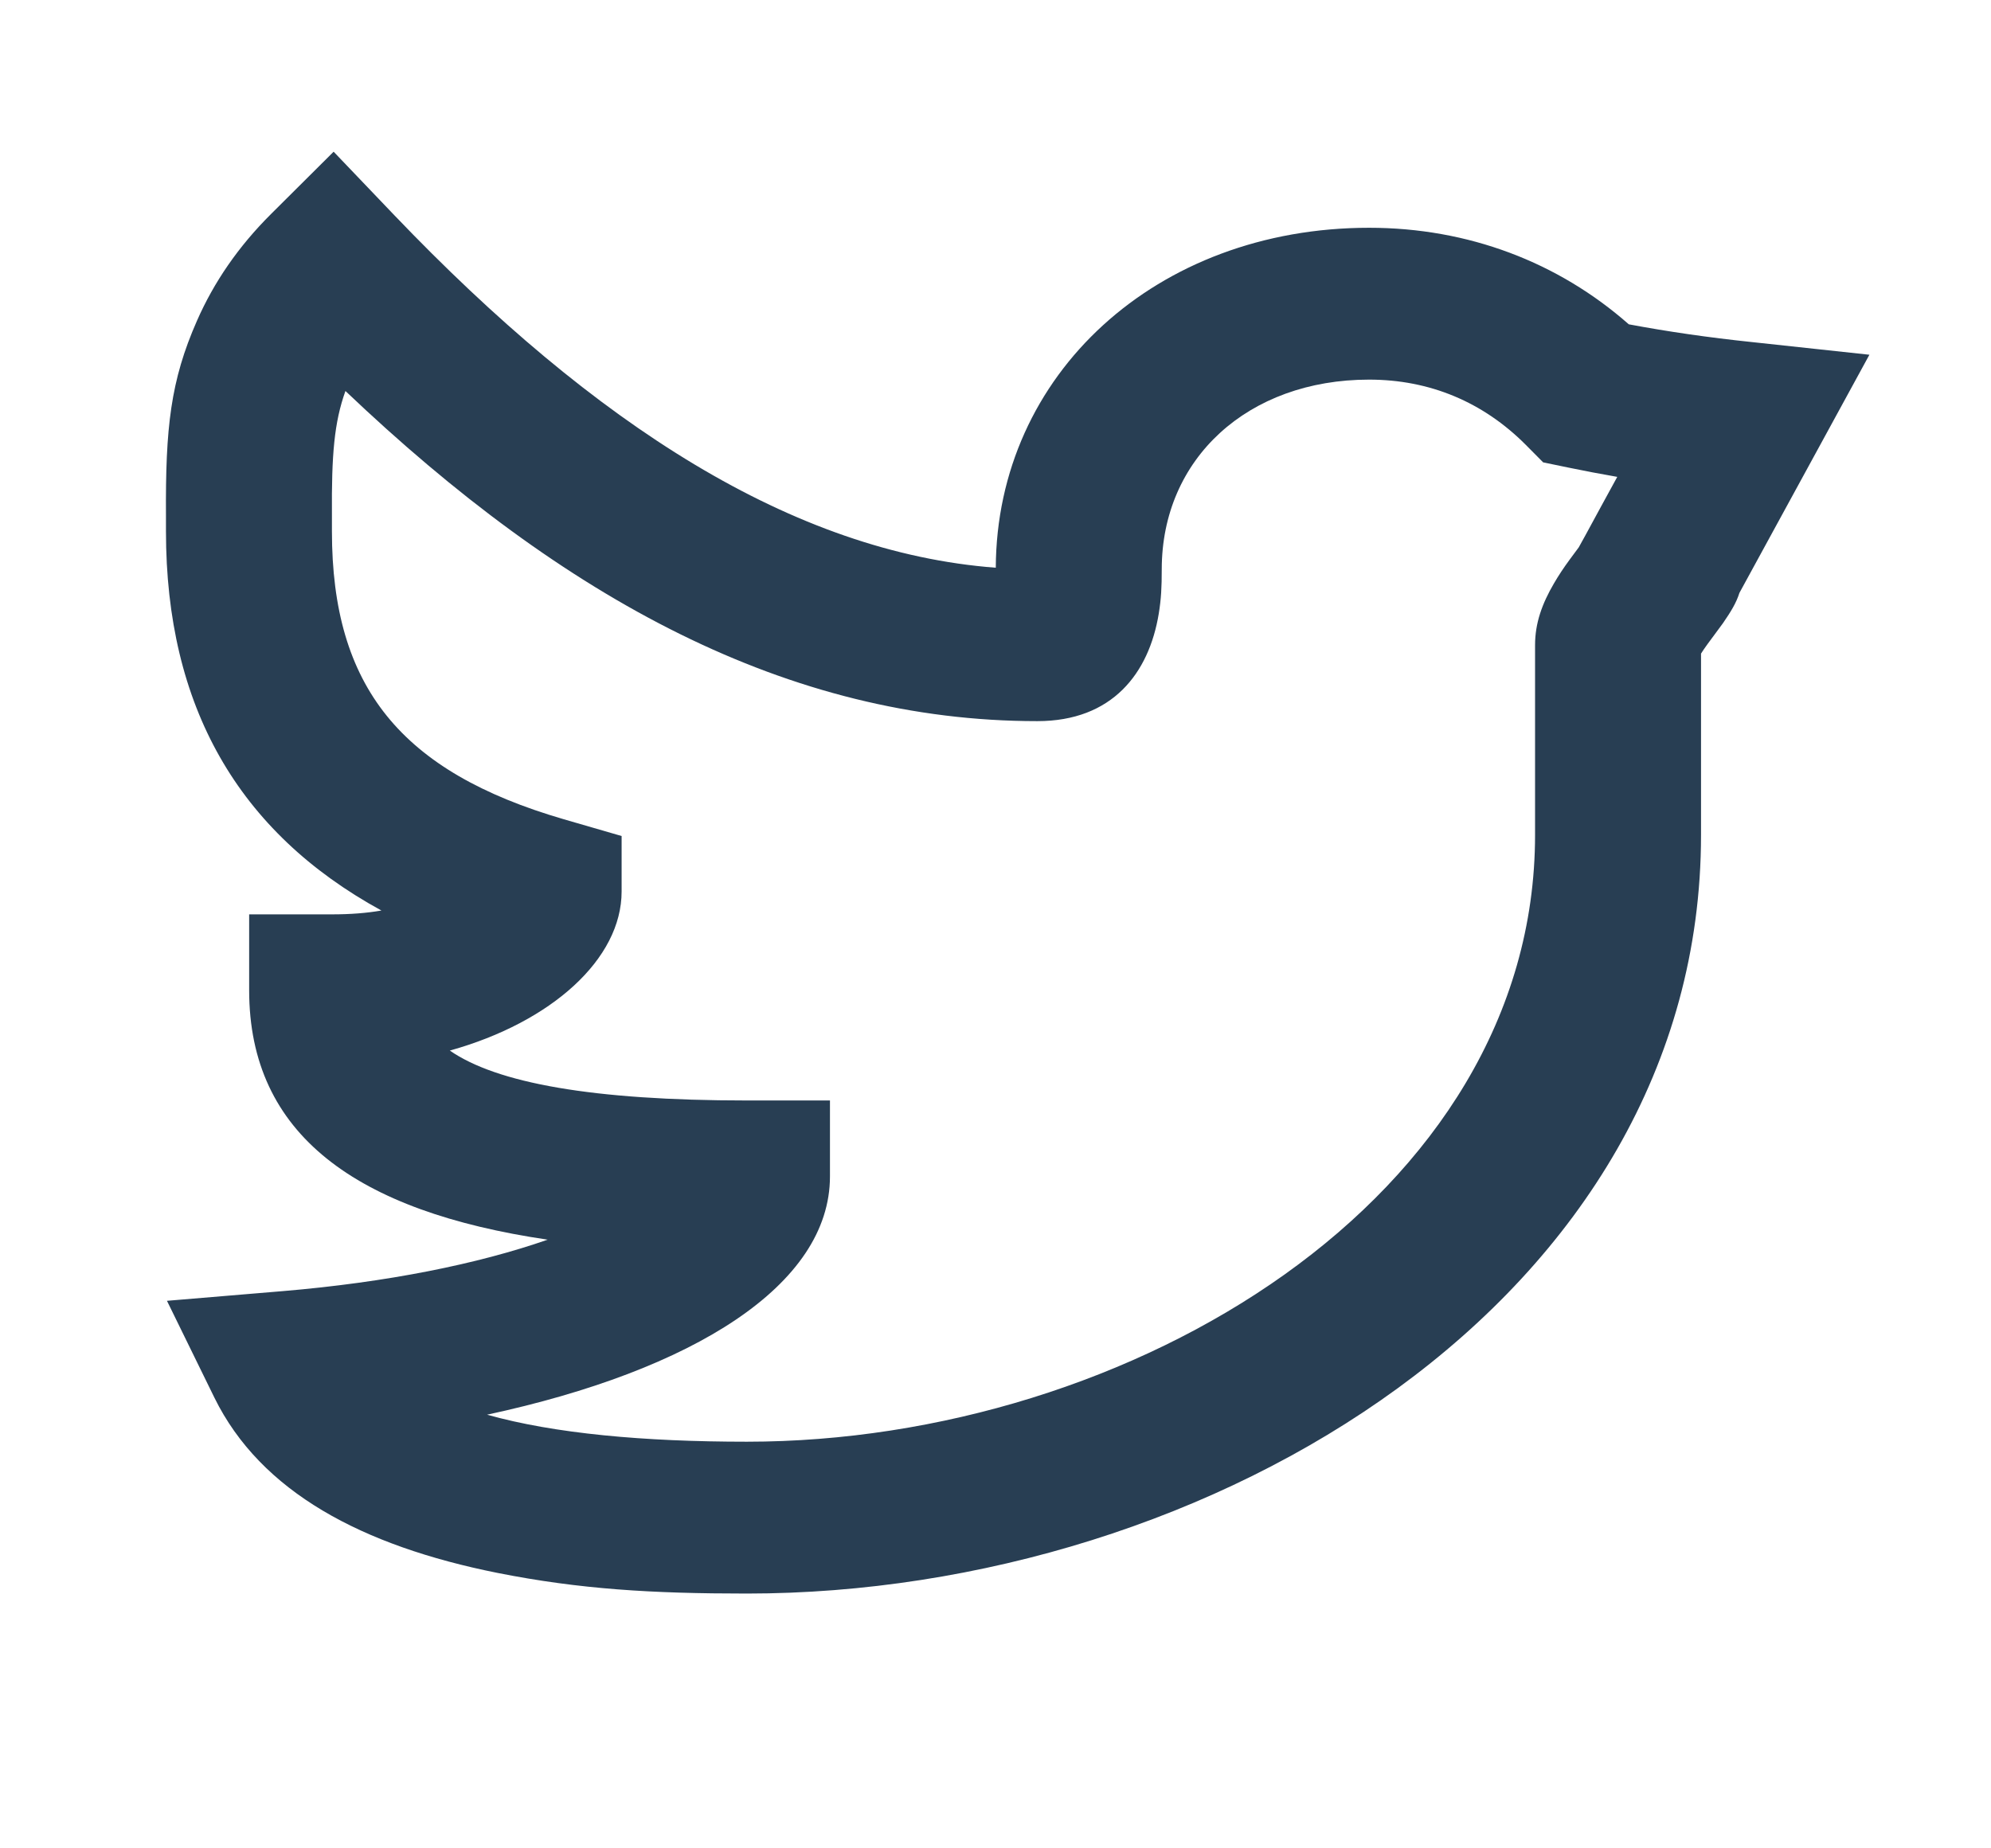 <svg width="14" height="13" viewBox="0 0 14 13" fill="none" xmlns="http://www.w3.org/2000/svg">
<path fill-rule="evenodd" clip-rule="evenodd" d="M12.32 2.406L13.145 2.495L12.774 3.175C12.593 3.507 12.412 3.838 12.231 4.17C12.209 4.24 12.171 4.302 12.116 4.382C12.092 4.416 12.012 4.522 12.009 4.527C11.988 4.556 11.972 4.579 11.961 4.597V5.872C11.961 9.135 8.511 11.208 5.252 11.208C4.585 11.208 4.079 11.178 3.499 11.063C2.544 10.872 1.834 10.493 1.508 9.831L1.174 9.149L1.987 9.081C2.723 9.019 3.361 8.89 3.851 8.719C2.506 8.521 1.752 7.98 1.752 6.965V6.431H2.335C2.464 6.431 2.579 6.422 2.682 6.404C1.673 5.852 1.167 4.966 1.167 3.737C1.167 3.685 1.167 3.685 1.167 3.629C1.163 3.009 1.199 2.678 1.385 2.256C1.504 1.985 1.675 1.735 1.906 1.505L2.346 1.067L2.774 1.515C4.185 2.99 5.579 3.885 7.002 3.993C7.008 2.632 8.133 1.602 9.627 1.602C10.324 1.602 10.957 1.844 11.453 2.281C11.725 2.332 12.014 2.374 12.32 2.406ZM11.03 3.289L10.851 3.252L10.728 3.128C10.429 2.828 10.054 2.67 9.627 2.67C8.774 2.67 8.169 3.226 8.169 4.004C8.169 4.131 8.165 4.211 8.148 4.316C8.079 4.735 7.822 5.072 7.294 5.072C5.545 5.072 3.967 4.214 2.429 2.75C2.35 2.971 2.331 3.197 2.334 3.623C2.334 3.68 2.334 3.68 2.334 3.737C2.334 4.83 2.818 5.428 3.964 5.762L4.371 5.88V6.27C4.371 6.744 3.88 7.189 3.163 7.389C3.492 7.617 4.164 7.74 5.252 7.74H5.836V8.274C5.836 9.039 4.875 9.638 3.425 9.95C3.898 10.083 4.528 10.14 5.252 10.14C7.944 10.14 10.794 8.427 10.794 5.872V4.538C10.794 4.381 10.844 4.245 10.927 4.103C10.959 4.048 10.994 3.995 11.038 3.935C11.046 3.924 11.077 3.883 11.101 3.85L11.148 3.765C11.222 3.628 11.297 3.491 11.372 3.354C11.256 3.334 11.142 3.312 11.03 3.289Z" fill="#283E53"></path>
</svg>

